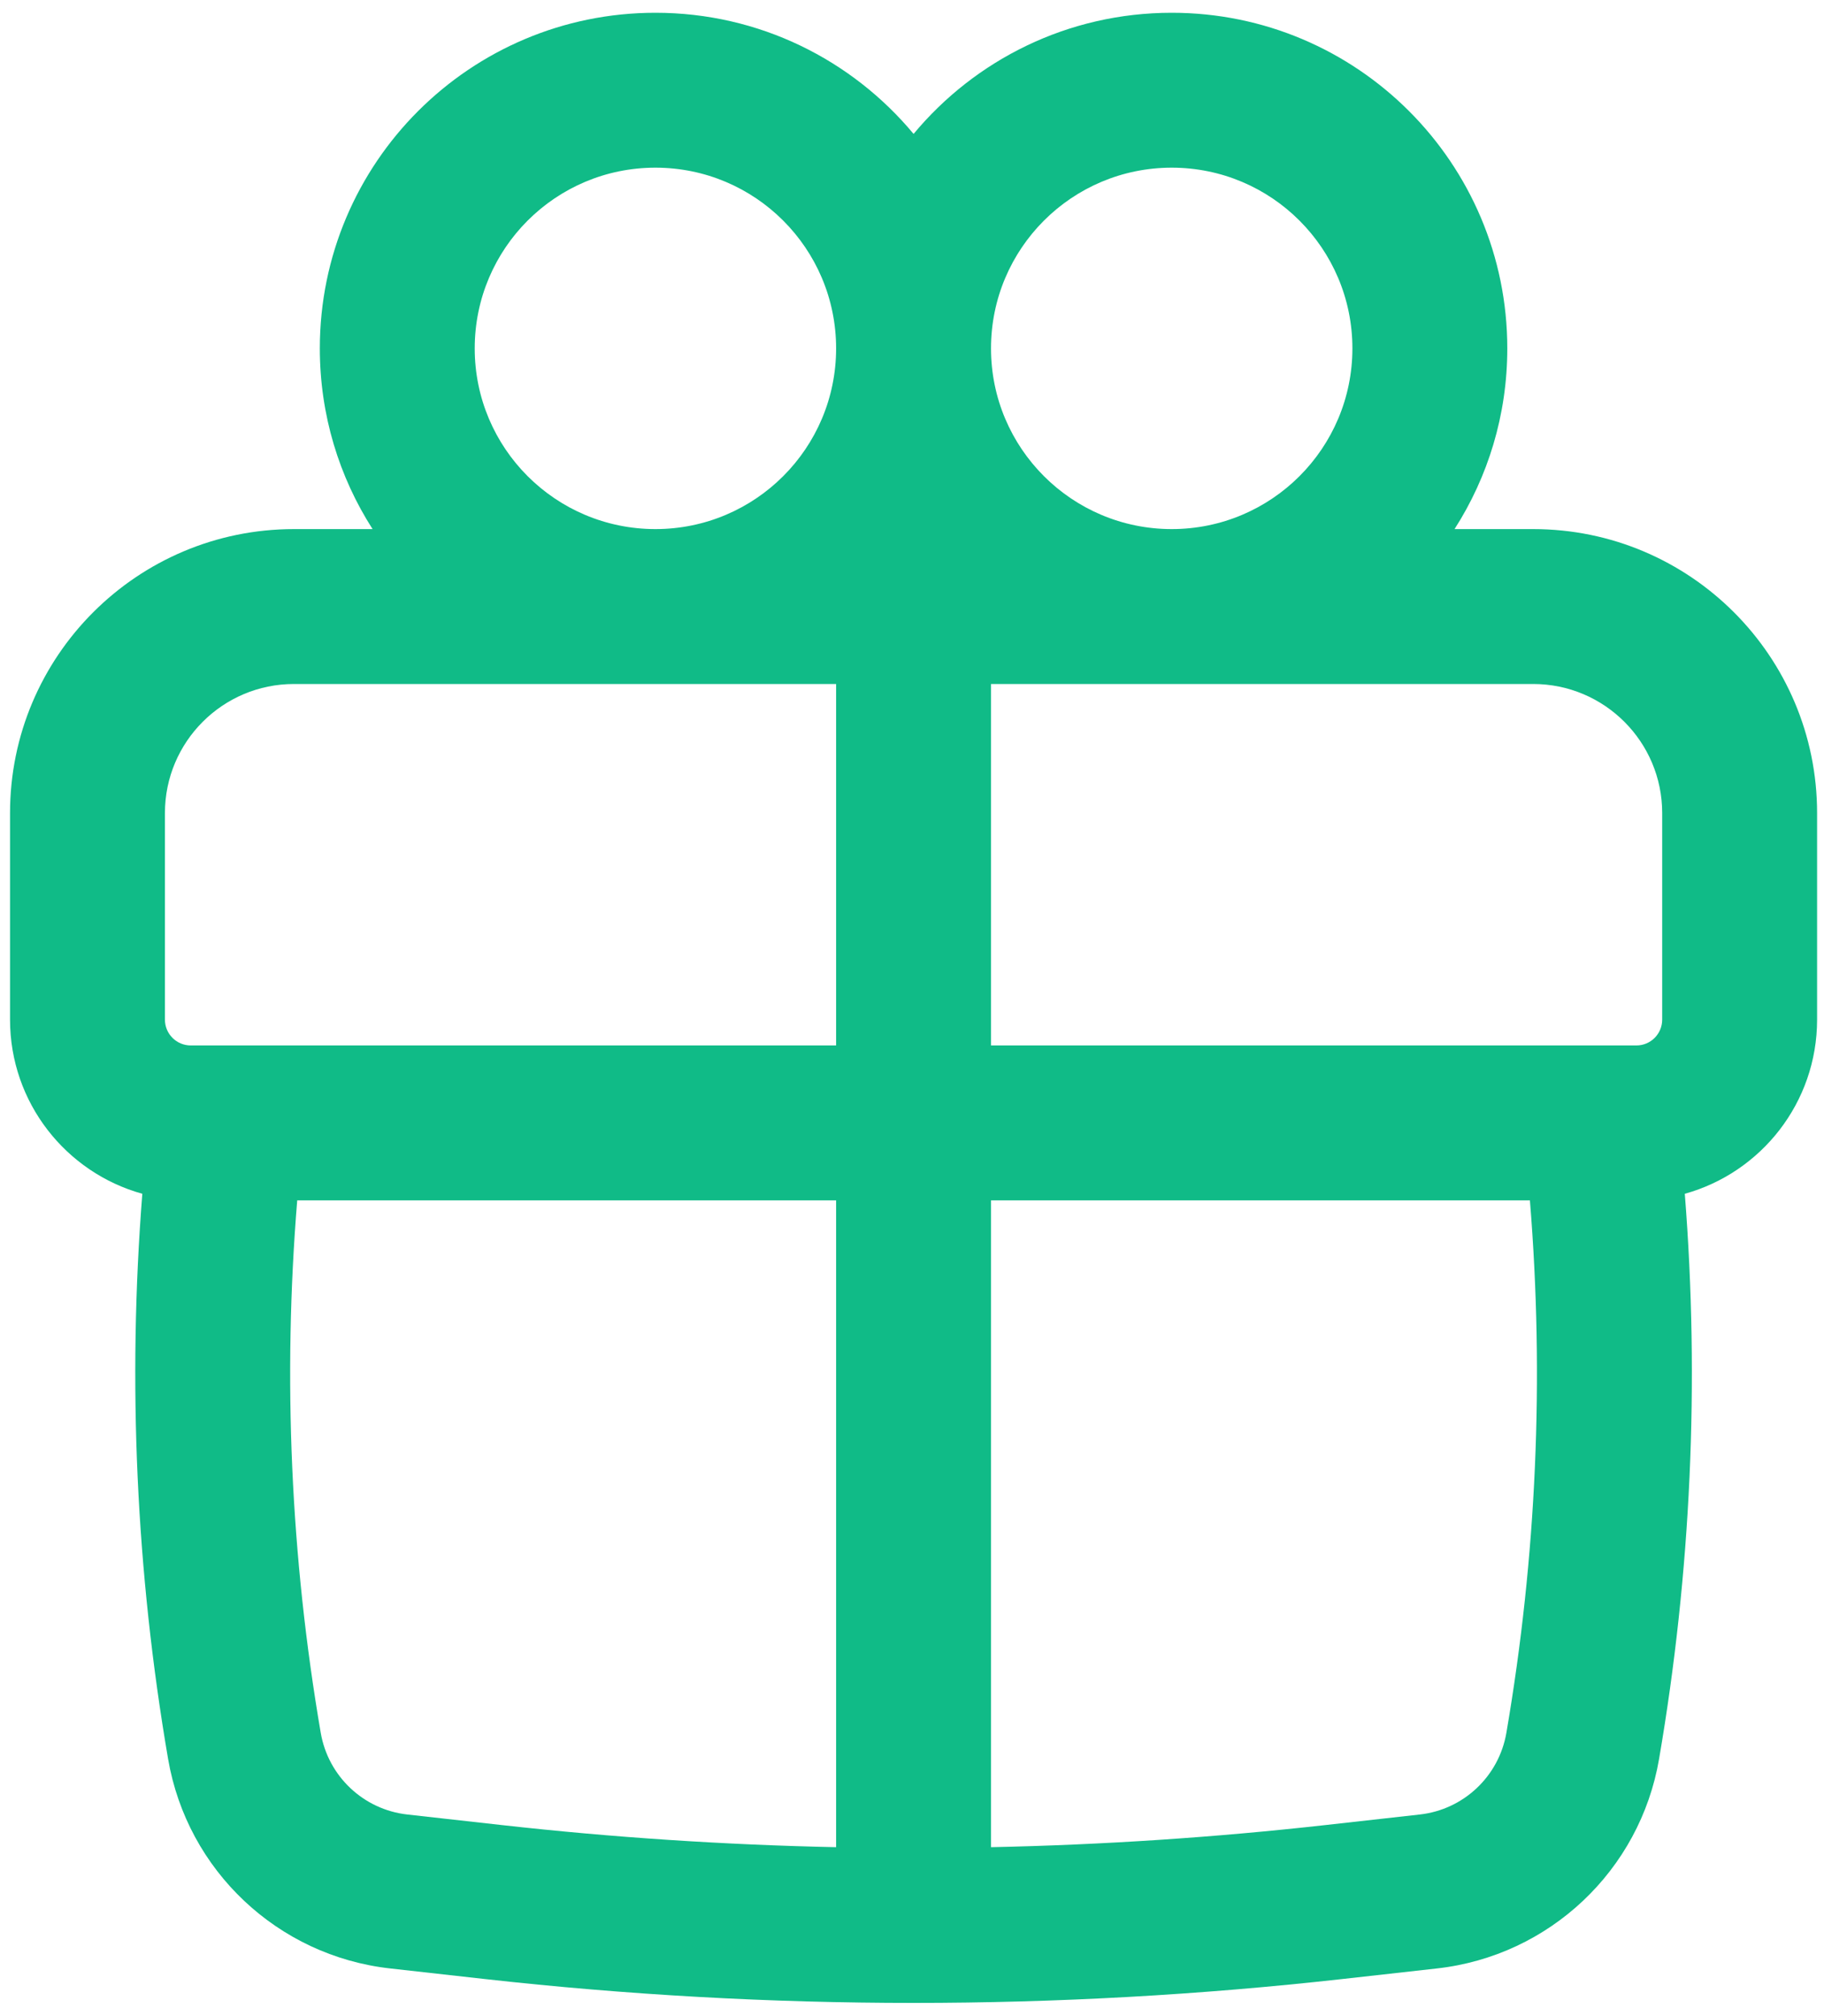 <svg width="38" height="42" viewBox="0 0 38 42" fill="none" xmlns="http://www.w3.org/2000/svg">
<path fill-rule="evenodd" clip-rule="evenodd" d="M6.663 7.258C6.663 3.396 9.793 0.266 13.655 0.266C15.817 0.266 17.75 1.248 19.033 2.79C20.315 1.248 22.248 0.266 24.411 0.266C28.272 0.266 31.402 3.396 31.402 7.258C31.402 8.644 30.999 9.936 30.303 11.022H31.94C35.208 11.022 37.856 13.671 37.856 16.938V21.241C37.856 22.971 36.689 24.428 35.1 24.869C35.41 28.799 35.23 32.754 34.564 36.643C34.166 38.966 32.279 40.745 29.937 41.007L27.97 41.227C22.03 41.891 16.035 41.891 10.095 41.227L8.128 41.007C5.786 40.745 3.9 38.966 3.502 36.643C2.835 32.754 2.656 28.799 2.965 24.869C1.376 24.428 0.209 22.971 0.209 21.241V16.938C0.209 13.671 2.858 11.022 6.125 11.022H7.762C7.066 9.936 6.663 8.644 6.663 7.258ZM17.419 7.258C17.419 5.178 15.734 3.493 13.655 3.493C11.575 3.493 9.89 5.178 9.89 7.258C9.89 9.337 11.575 11.022 13.655 11.022C15.734 11.022 17.419 9.337 17.419 7.258ZM24.411 11.022C26.49 11.022 28.175 9.337 28.175 7.258C28.175 5.178 26.49 3.493 24.411 3.493C22.332 3.493 20.646 5.178 20.646 7.258C20.646 9.337 22.332 11.022 24.411 11.022ZM3.436 16.938C3.436 15.453 4.64 14.249 6.125 14.249H17.419V21.779H3.974C3.677 21.779 3.436 21.538 3.436 21.241V16.938ZM20.646 25.006H31.873C32.175 28.707 32.011 32.434 31.383 36.098C31.228 37.004 30.492 37.698 29.579 37.8L27.612 38.02C25.296 38.279 22.972 38.432 20.646 38.481V25.006ZM20.646 21.779H34.092C34.389 21.779 34.629 21.538 34.629 21.241V16.938C34.629 15.453 33.425 14.249 31.94 14.249H20.646V21.779ZM17.419 25.006V38.481C15.093 38.432 12.769 38.279 10.454 38.02L8.486 37.8C7.573 37.698 6.837 37.004 6.682 36.098C6.054 32.434 5.89 28.707 6.192 25.006H17.419Z" fill="#10BB87"/>
</svg>
